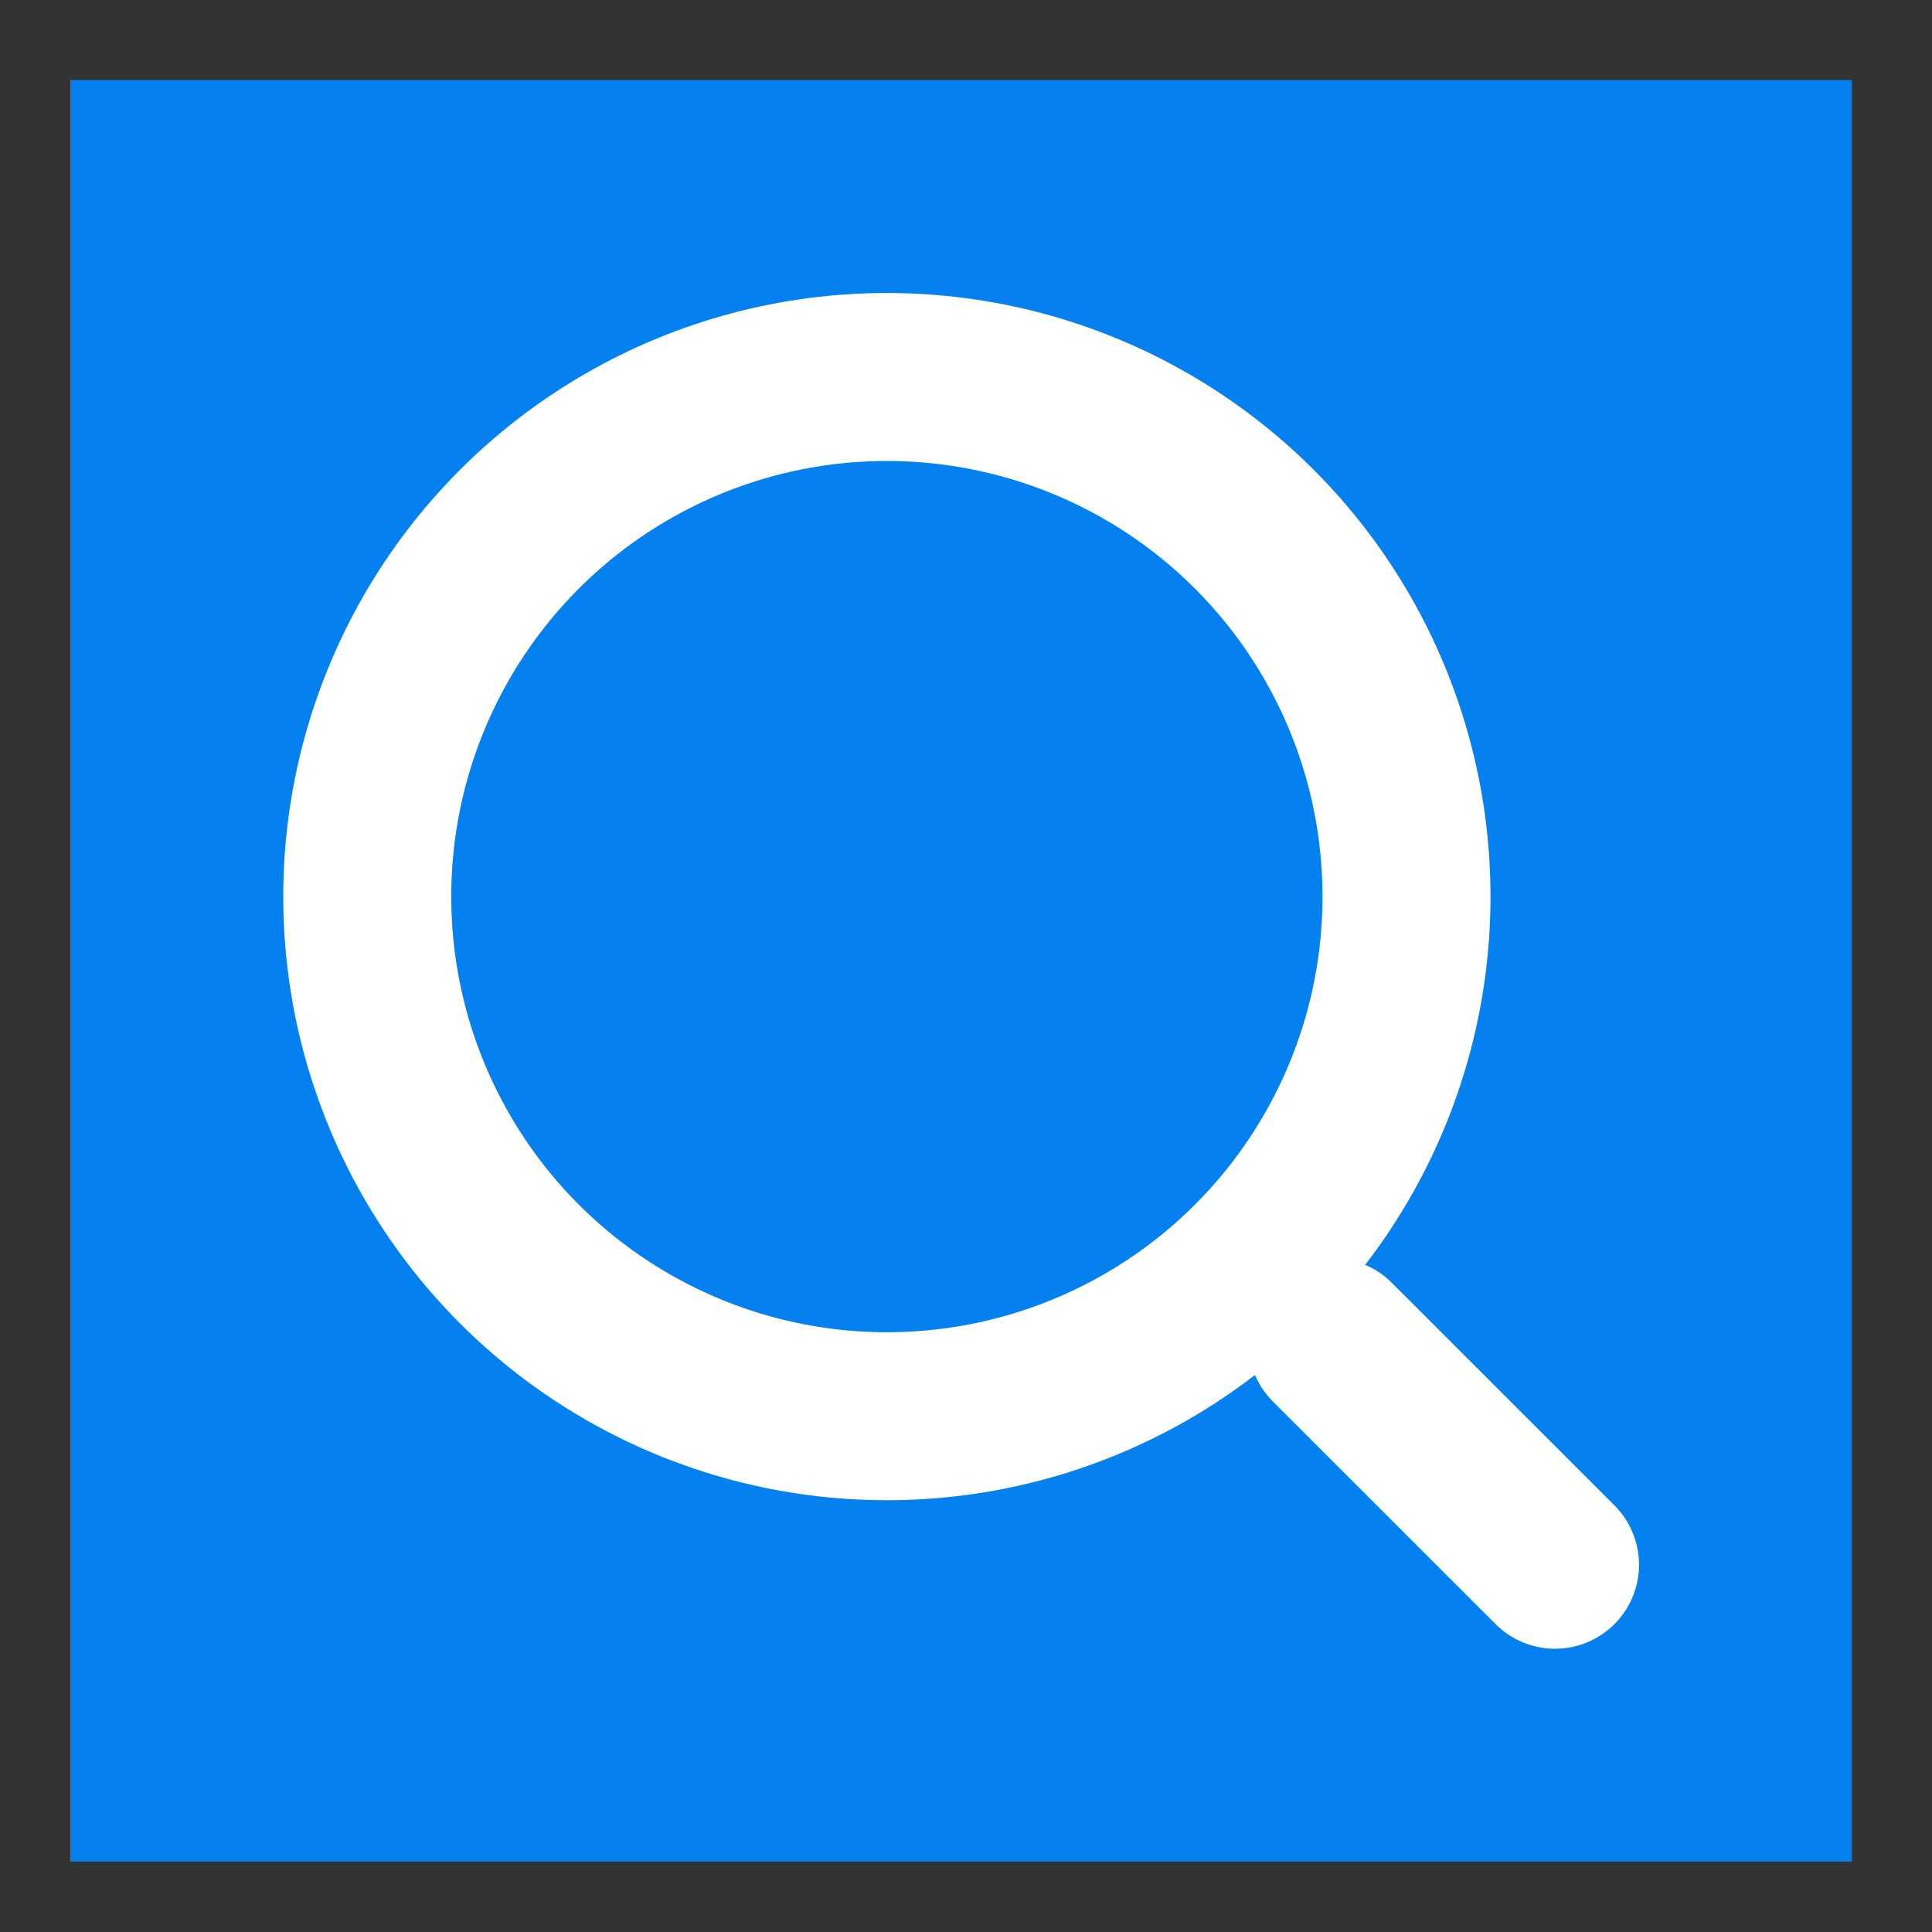 <svg width="23" height="23" viewBox="0 0 23 23" fill="none" xmlns="http://www.w3.org/2000/svg">
<rect x="0" y="0" width="23" height="23" fill="#333333" stroke="none"/>
<rect width="21.209" height="21.209" transform="translate(0.837 0.953)" fill="#0481EF"/>
<circle cx="10.558" cy="10.674" r="6.186" stroke="white" stroke-width="2"/>
<path d="M18.512 18.628L15.86 15.977" stroke="white" stroke-width="2" stroke-linecap="round"/>
</svg>
